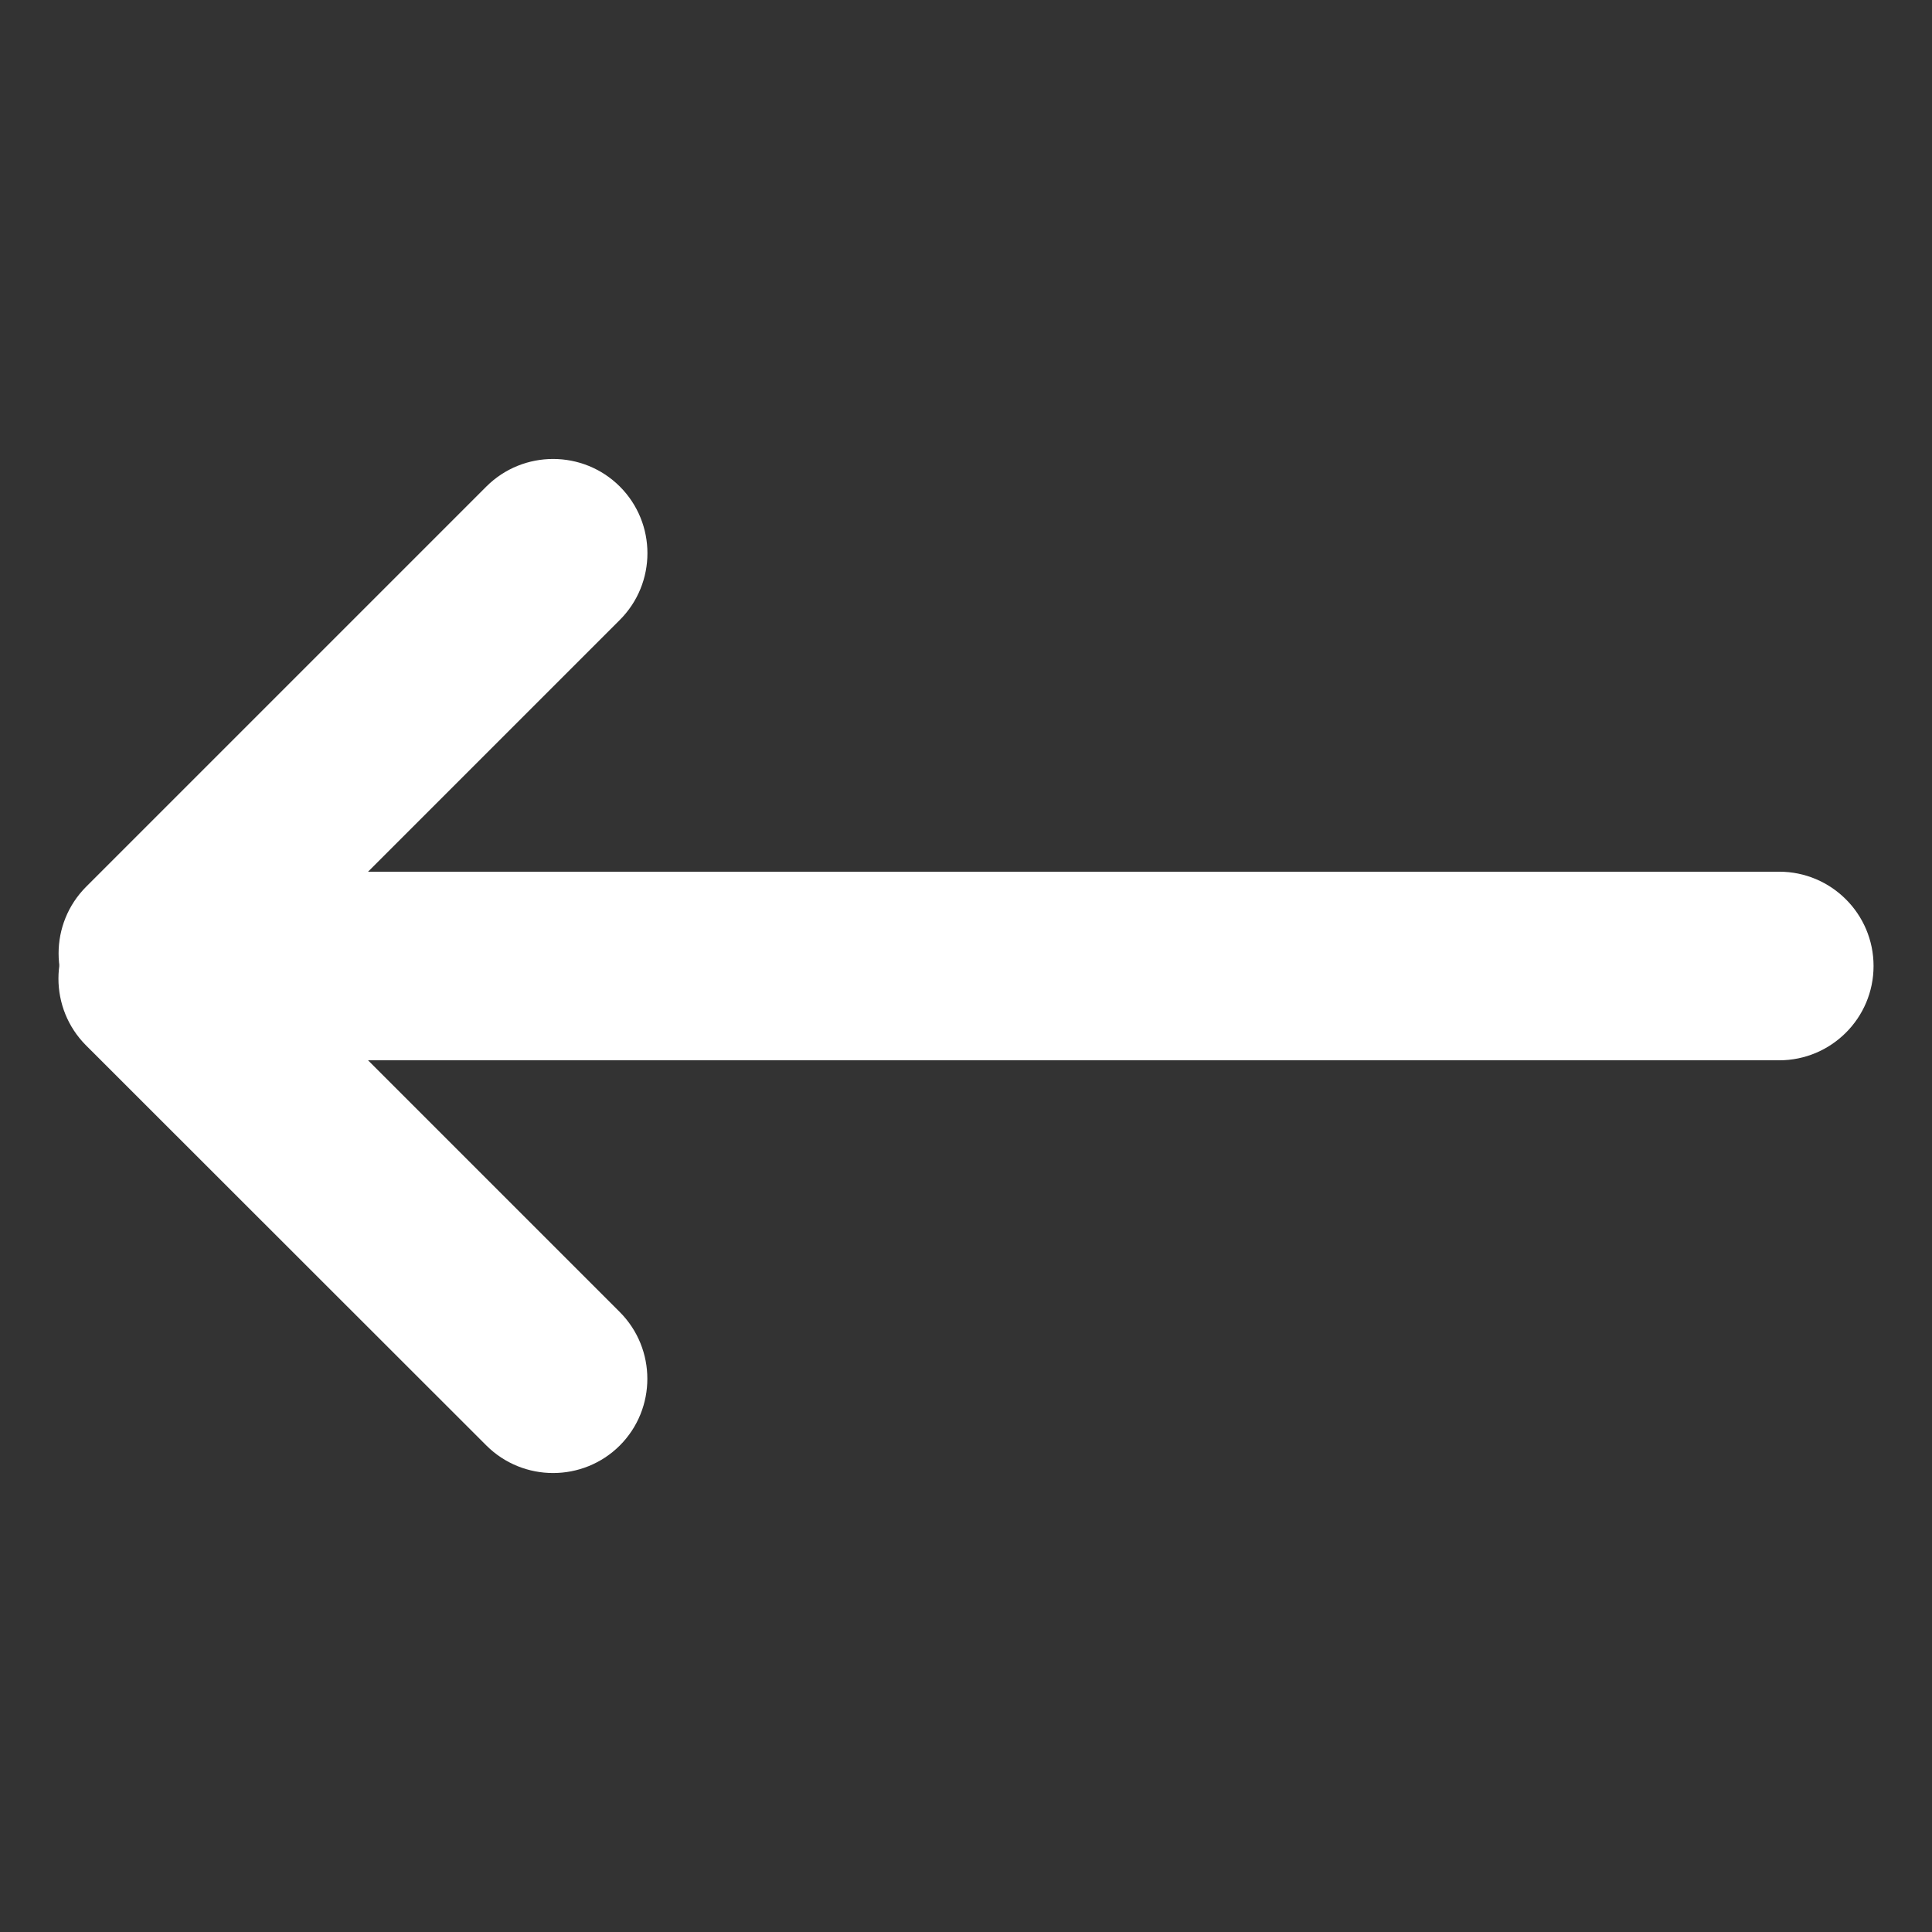 <svg width="16" height="16" viewBox="0 0 16 16" fill="none" xmlns="http://www.w3.org/2000/svg">
<rect x="0" y="0" width="16" height="16" fill="#333333" stroke="none"/>
<path d="M2.234 7.219H14.734C15.166 7.219 15.516 7.569 15.516 8C15.516 8.431 15.166 8.781 14.734 8.781H2.234C1.803 8.781 1.453 8.431 1.453 8C1.453 7.569 1.803 7.219 2.234 7.219Z" fill="white"/>
<path d="M1.819 7.552L5.133 10.866C5.437 11.171 5.437 11.666 5.133 11.971C4.828 12.275 4.333 12.275 4.028 11.971L0.712 8.657C0.408 8.352 0.408 7.857 0.712 7.552C1.019 7.246 1.512 7.246 1.819 7.552Z" fill="white"/>
<path d="M5.133 5.134L1.819 8.448C1.514 8.753 1.019 8.753 0.714 8.448C0.409 8.143 0.409 7.648 0.714 7.343L4.028 4.029C4.333 3.725 4.828 3.725 5.133 4.029C5.438 4.334 5.438 4.829 5.133 5.134Z" fill="white"/>
</svg>

